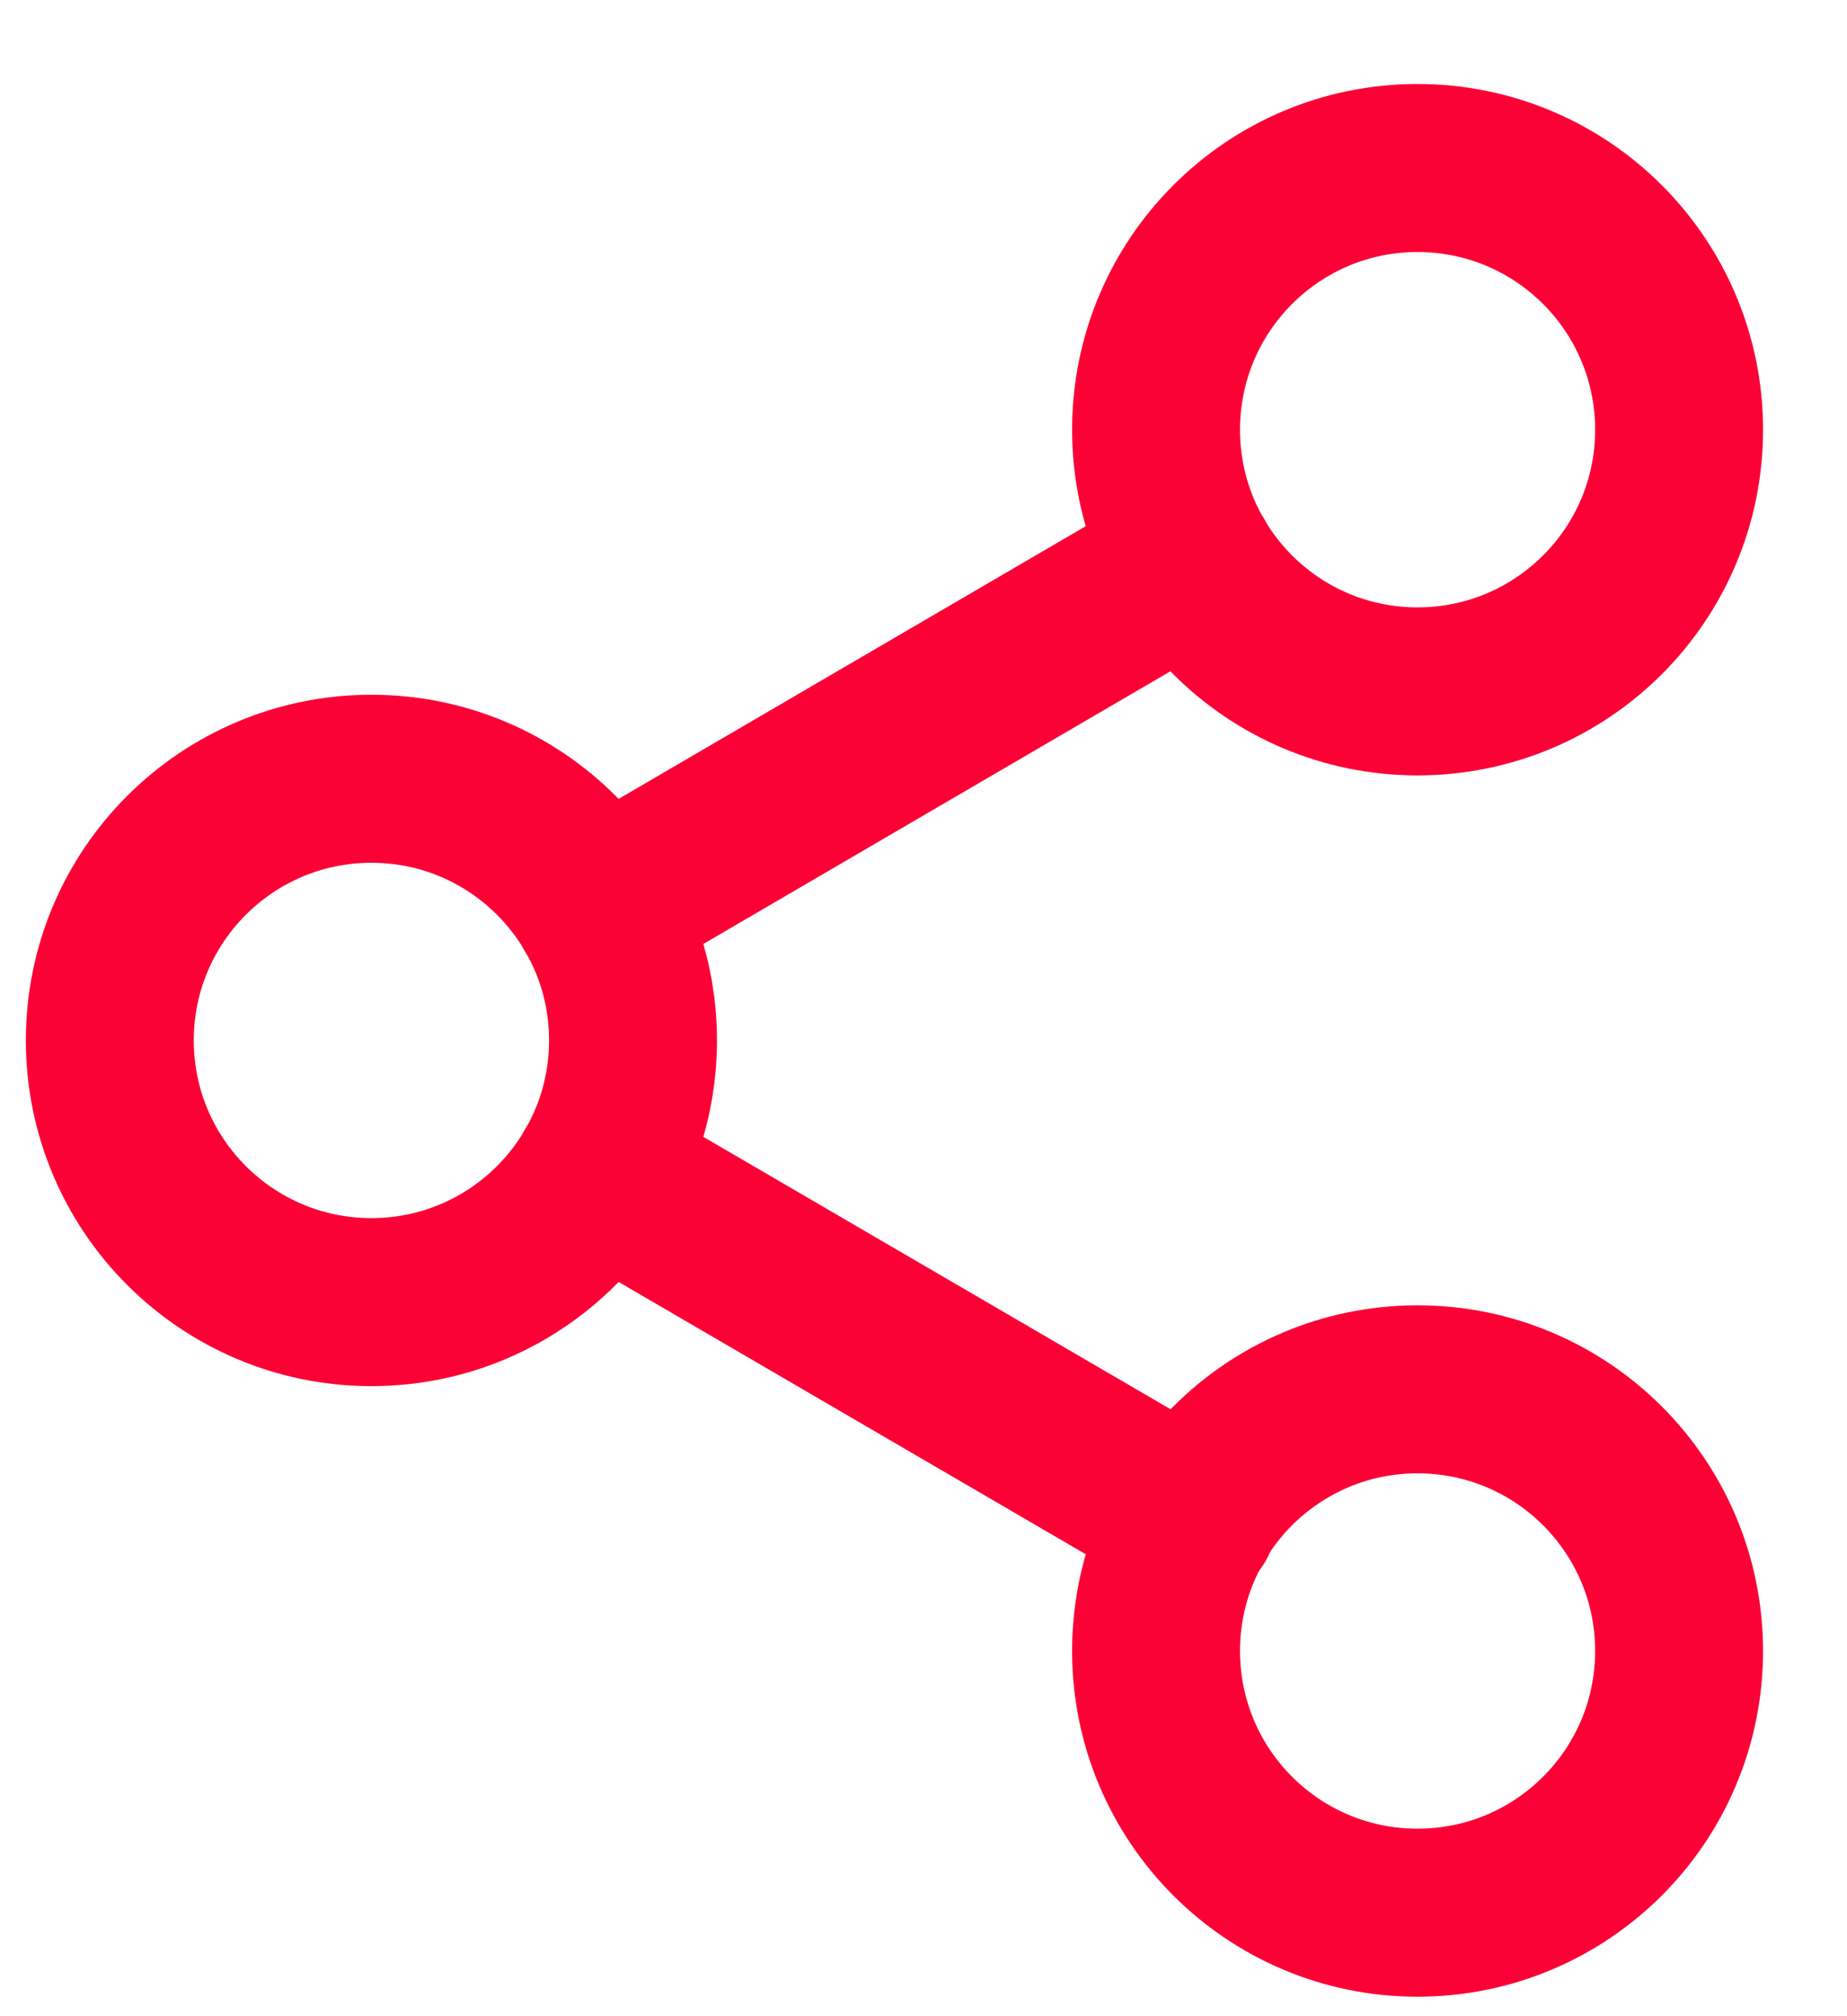 <svg width="11" height="12" viewBox="0 0 11 12" fill="none" xmlns="http://www.w3.org/2000/svg">
<path d="M8.442 4.115C9.303 4.115 10 3.418 10 2.558C10 1.697 9.303 1 8.442 1C7.582 1 6.885 1.697 6.885 2.558C6.885 3.418 7.582 4.115 8.442 4.115Z" stroke="#FC0135" stroke-linecap="round" stroke-linejoin="round"/>
<path d="M2.212 7.75C3.072 7.75 3.77 7.053 3.77 6.192C3.77 5.332 3.072 4.635 2.212 4.635C1.352 4.635 0.654 5.332 0.654 6.192C0.654 7.053 1.352 7.75 2.212 7.75Z" stroke="#FC0135" stroke-linecap="round" stroke-linejoin="round"/>
<path d="M8.442 11.384C9.303 11.384 10 10.687 10 9.826C10 8.966 9.303 8.269 8.442 8.269C7.582 8.269 6.885 8.966 6.885 9.826C6.885 10.687 7.582 11.384 8.442 11.384Z" stroke="#FC0135" stroke-linecap="round" stroke-linejoin="round"/>
<path d="M3.557 6.977L7.103 9.043" stroke="#FC0135" stroke-linecap="round" stroke-linejoin="round"/>
<path d="M7.098 3.342L3.557 5.408" stroke="#FC0135" stroke-linecap="round" stroke-linejoin="round"/>
</svg>
